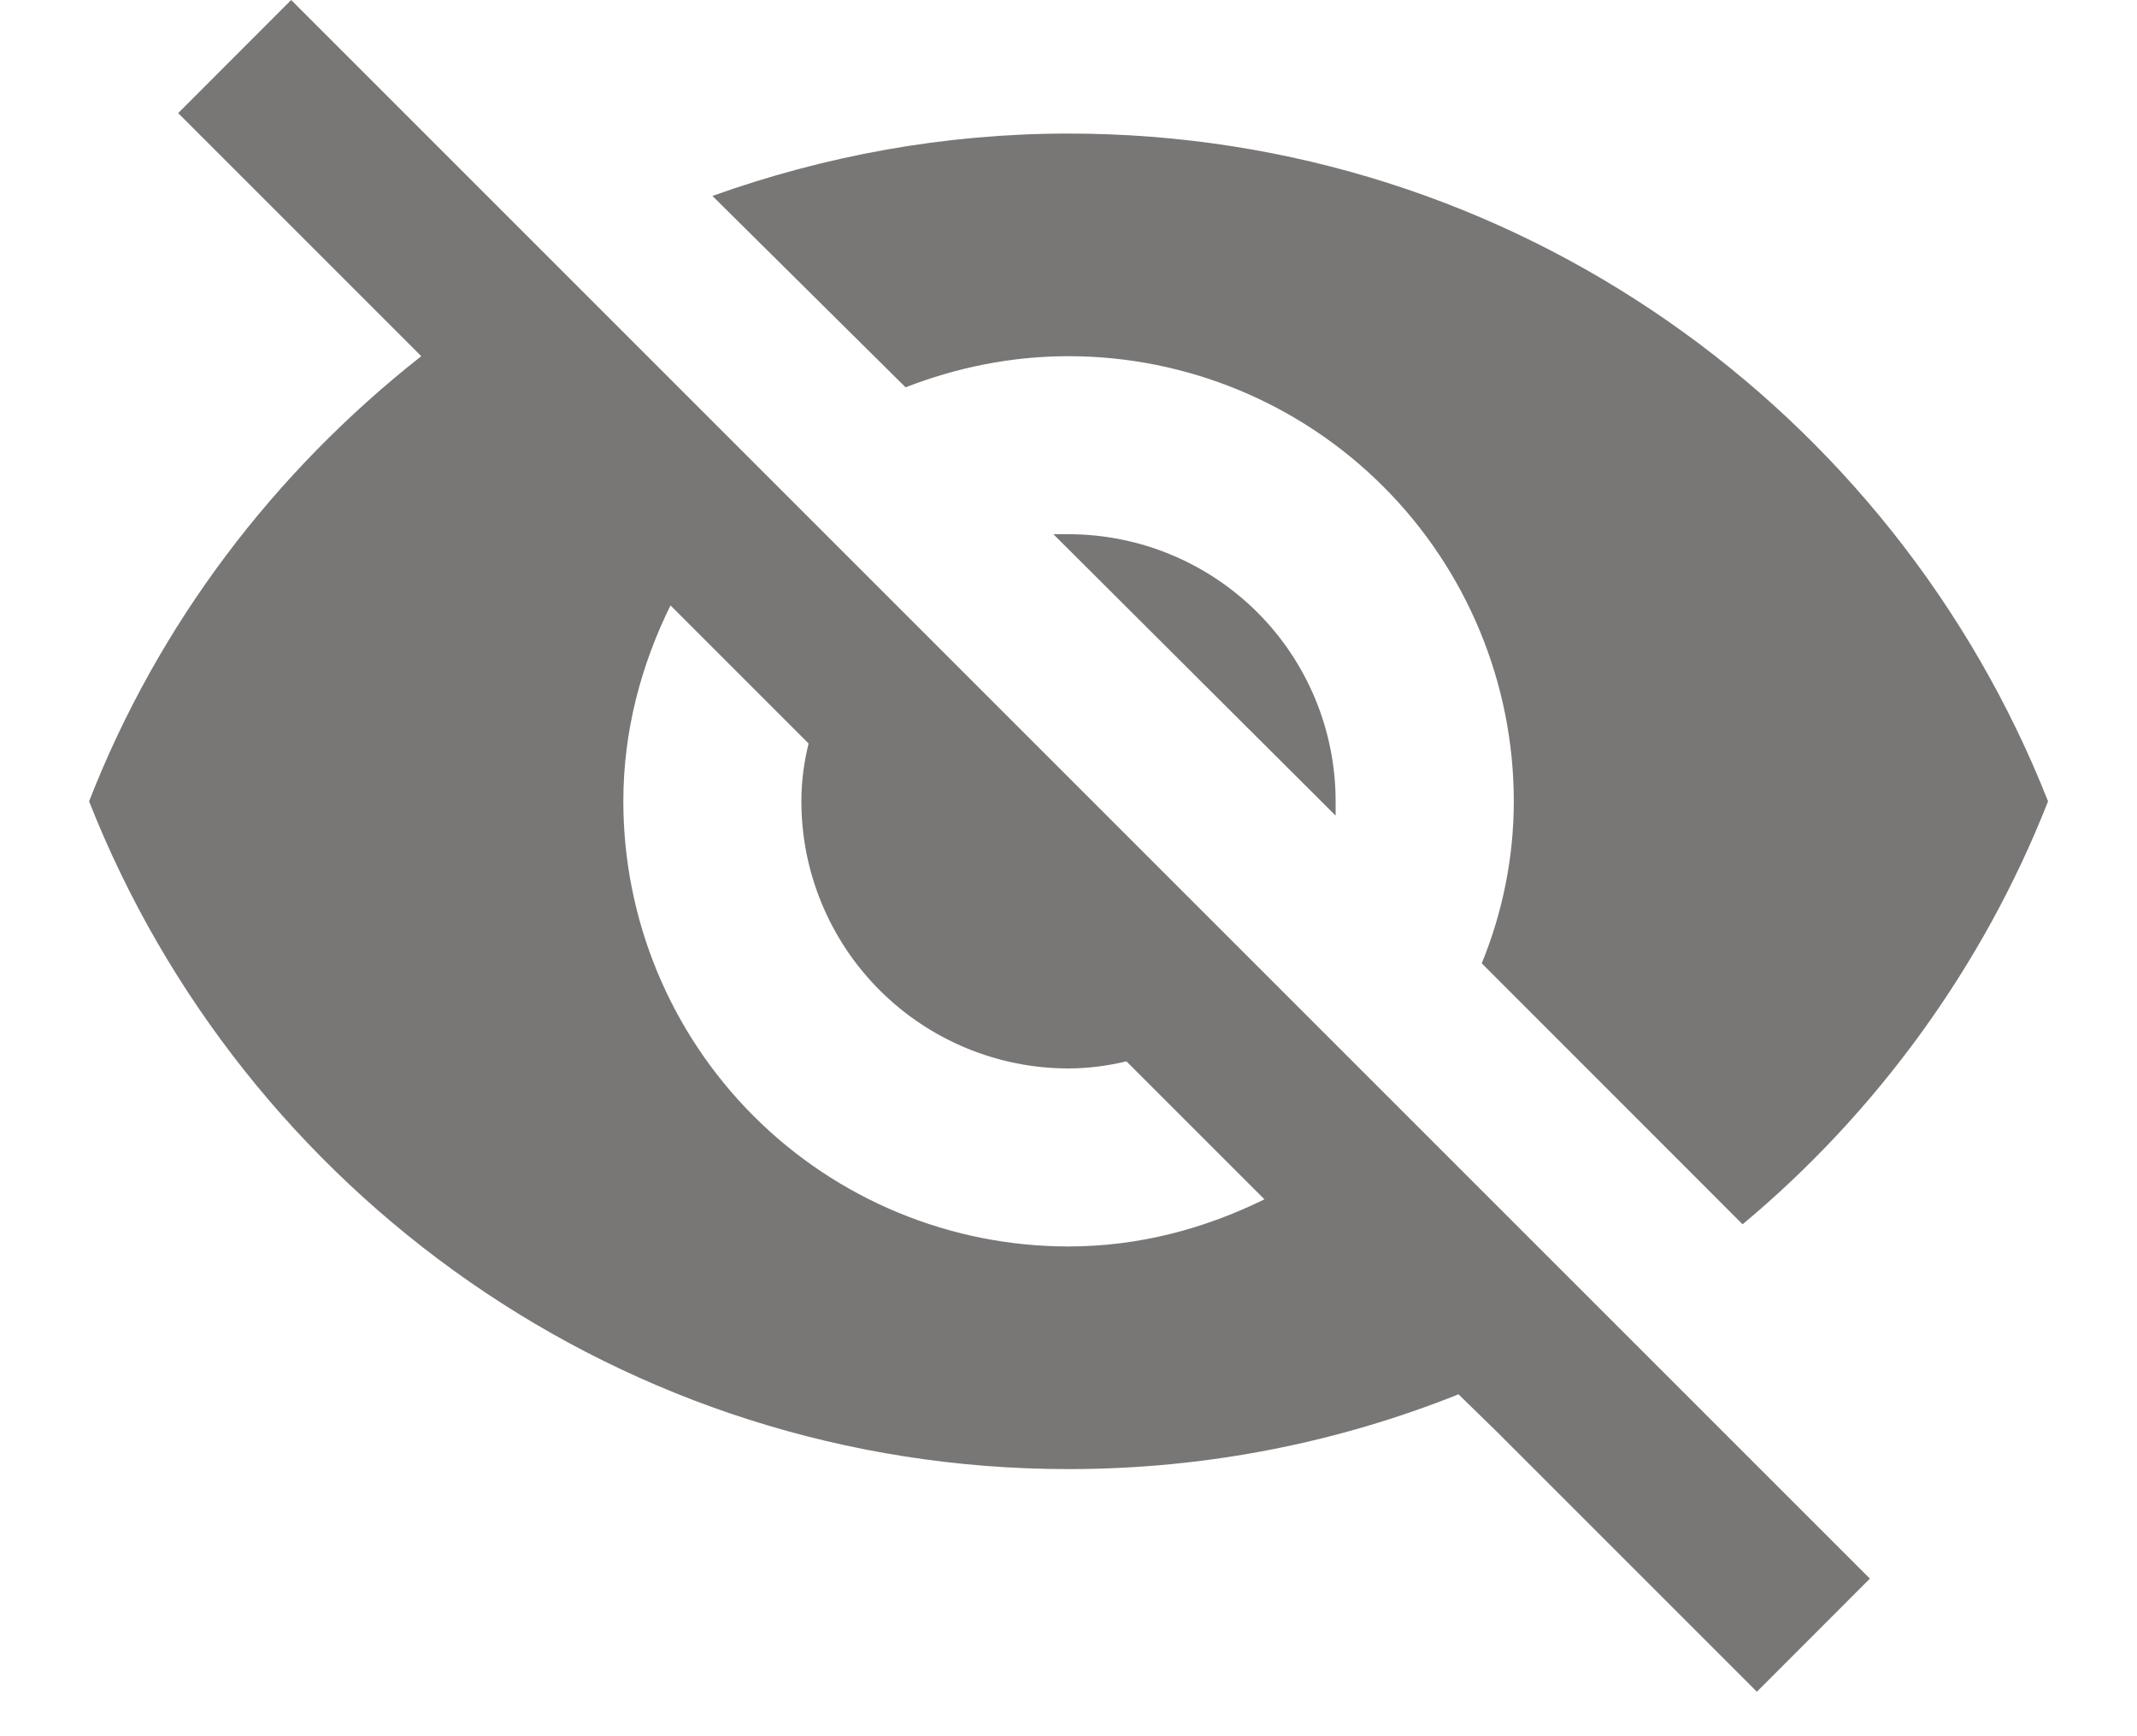 <svg width="16" height="13" viewBox="0 0 16 13" fill="none" xmlns="http://www.w3.org/2000/svg">
<path d="M7.887 4L10 6.107V6C10 5.47 9.79 4.961 9.415 4.586C9.039 4.211 8.531 4 8 4H7.887ZM5.02 4.533L6.054 5.567C6.02 5.707 6 5.847 6 6C6 6.53 6.211 7.039 6.586 7.414C6.961 7.789 7.47 8 8 8C8.147 8 8.294 7.98 8.434 7.947L9.467 8.98C9.02 9.2 8.527 9.333 8 9.333C7.116 9.333 6.268 8.982 5.643 8.357C5.018 7.732 4.667 6.884 4.667 6C4.667 5.473 4.8 4.98 5.02 4.533ZM1.334 0.847L2.854 2.367L3.154 2.667C2.054 3.533 1.187 4.667 0.667 6C1.82 8.927 4.667 11 8 11C9.034 11 10.02 10.8 10.92 10.44L11.207 10.72L13.154 12.667L14 11.82L2.18 0M8 2.667C8.884 2.667 9.732 3.018 10.357 3.643C10.982 4.268 11.334 5.116 11.334 6C11.334 6.427 11.247 6.84 11.094 7.213L13.047 9.167C14.047 8.333 14.847 7.24 15.334 6C14.18 3.073 11.334 1 8 1C7.067 1 6.174 1.167 5.334 1.467L6.78 2.9C7.16 2.753 7.567 2.667 8 2.667Z" fill="#797676"/>
</svg>
